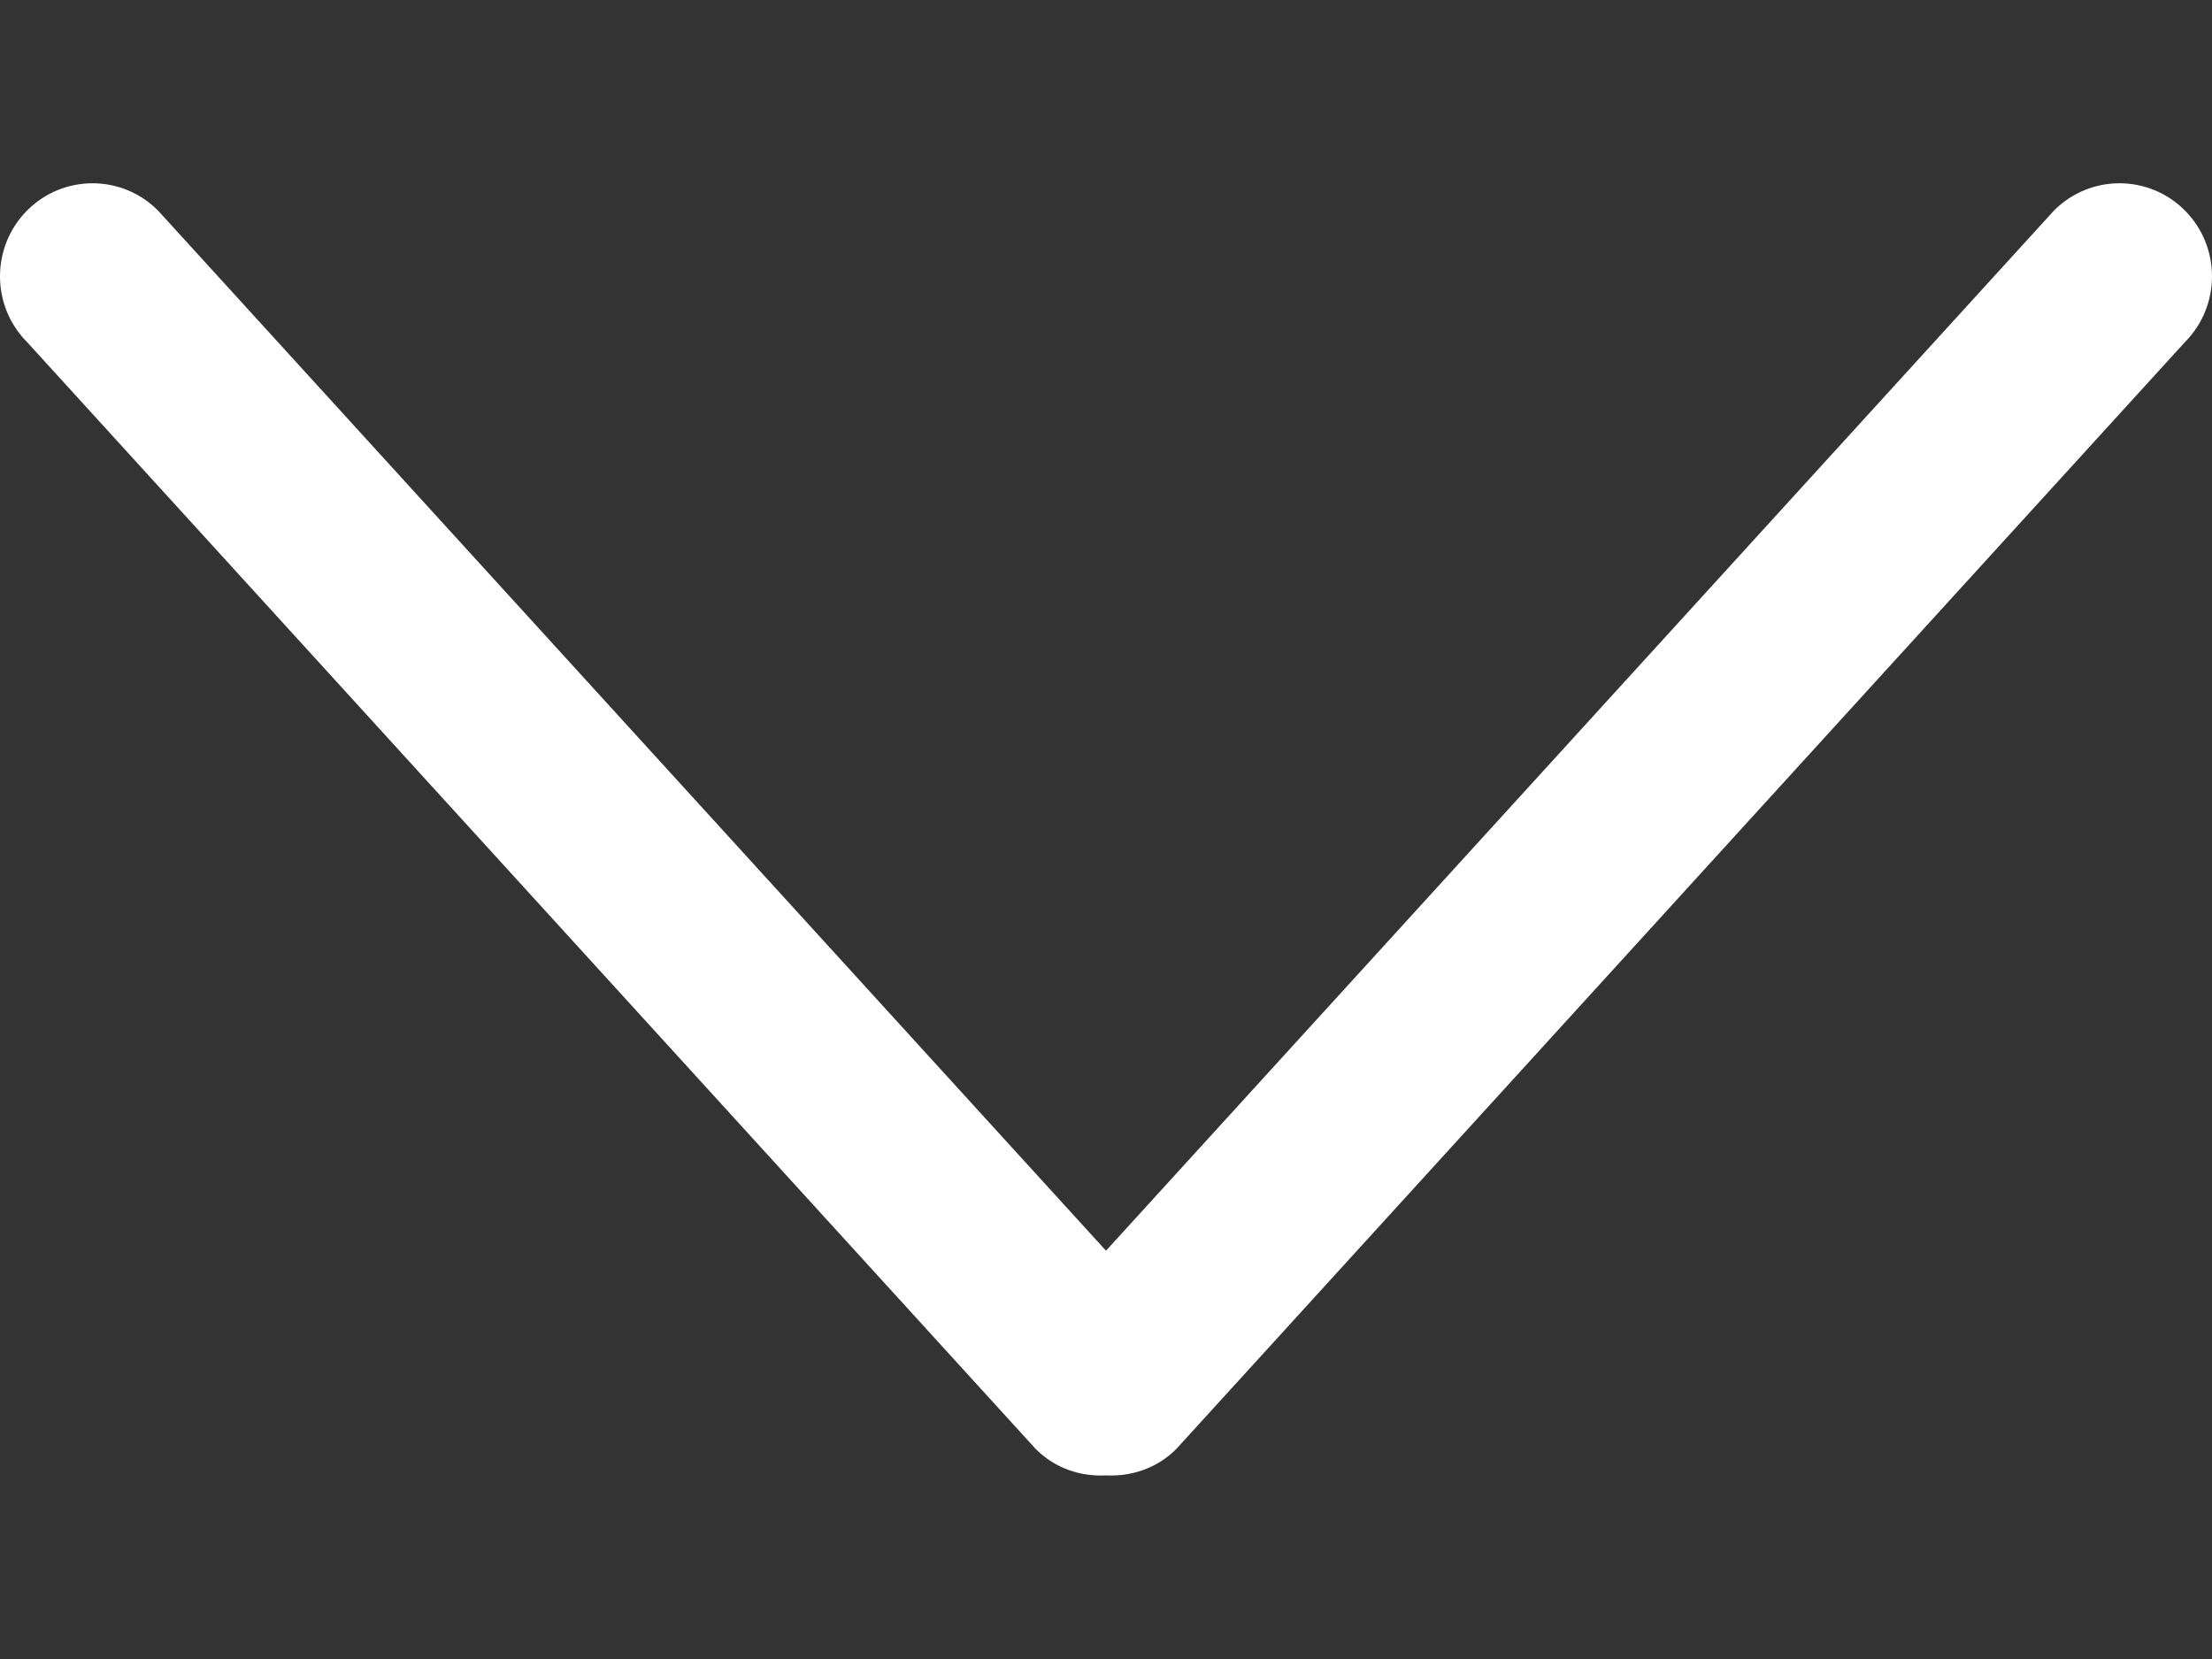 <svg width="12" height="9" viewBox="0 0 12 9" fill="none" xmlns="http://www.w3.org/2000/svg">
<rect x="0" y="0" width="12" height="9" fill="#333333" stroke="none"/>
<path d="M6.381 7.861L11.853 1.856C12.049 1.659 12.049 1.339 11.853 1.142C11.657 0.945 11.339 0.945 11.143 1.142L6 6.785L0.857 1.142C0.661 0.945 0.343 0.945 0.147 1.142C-0.049 1.339 -0.049 1.659 0.147 1.856L5.619 7.861C5.724 7.966 5.862 8.011 5.999 8.004C6.137 8.011 6.276 7.966 6.381 7.861Z" fill="white"/>
</svg>
